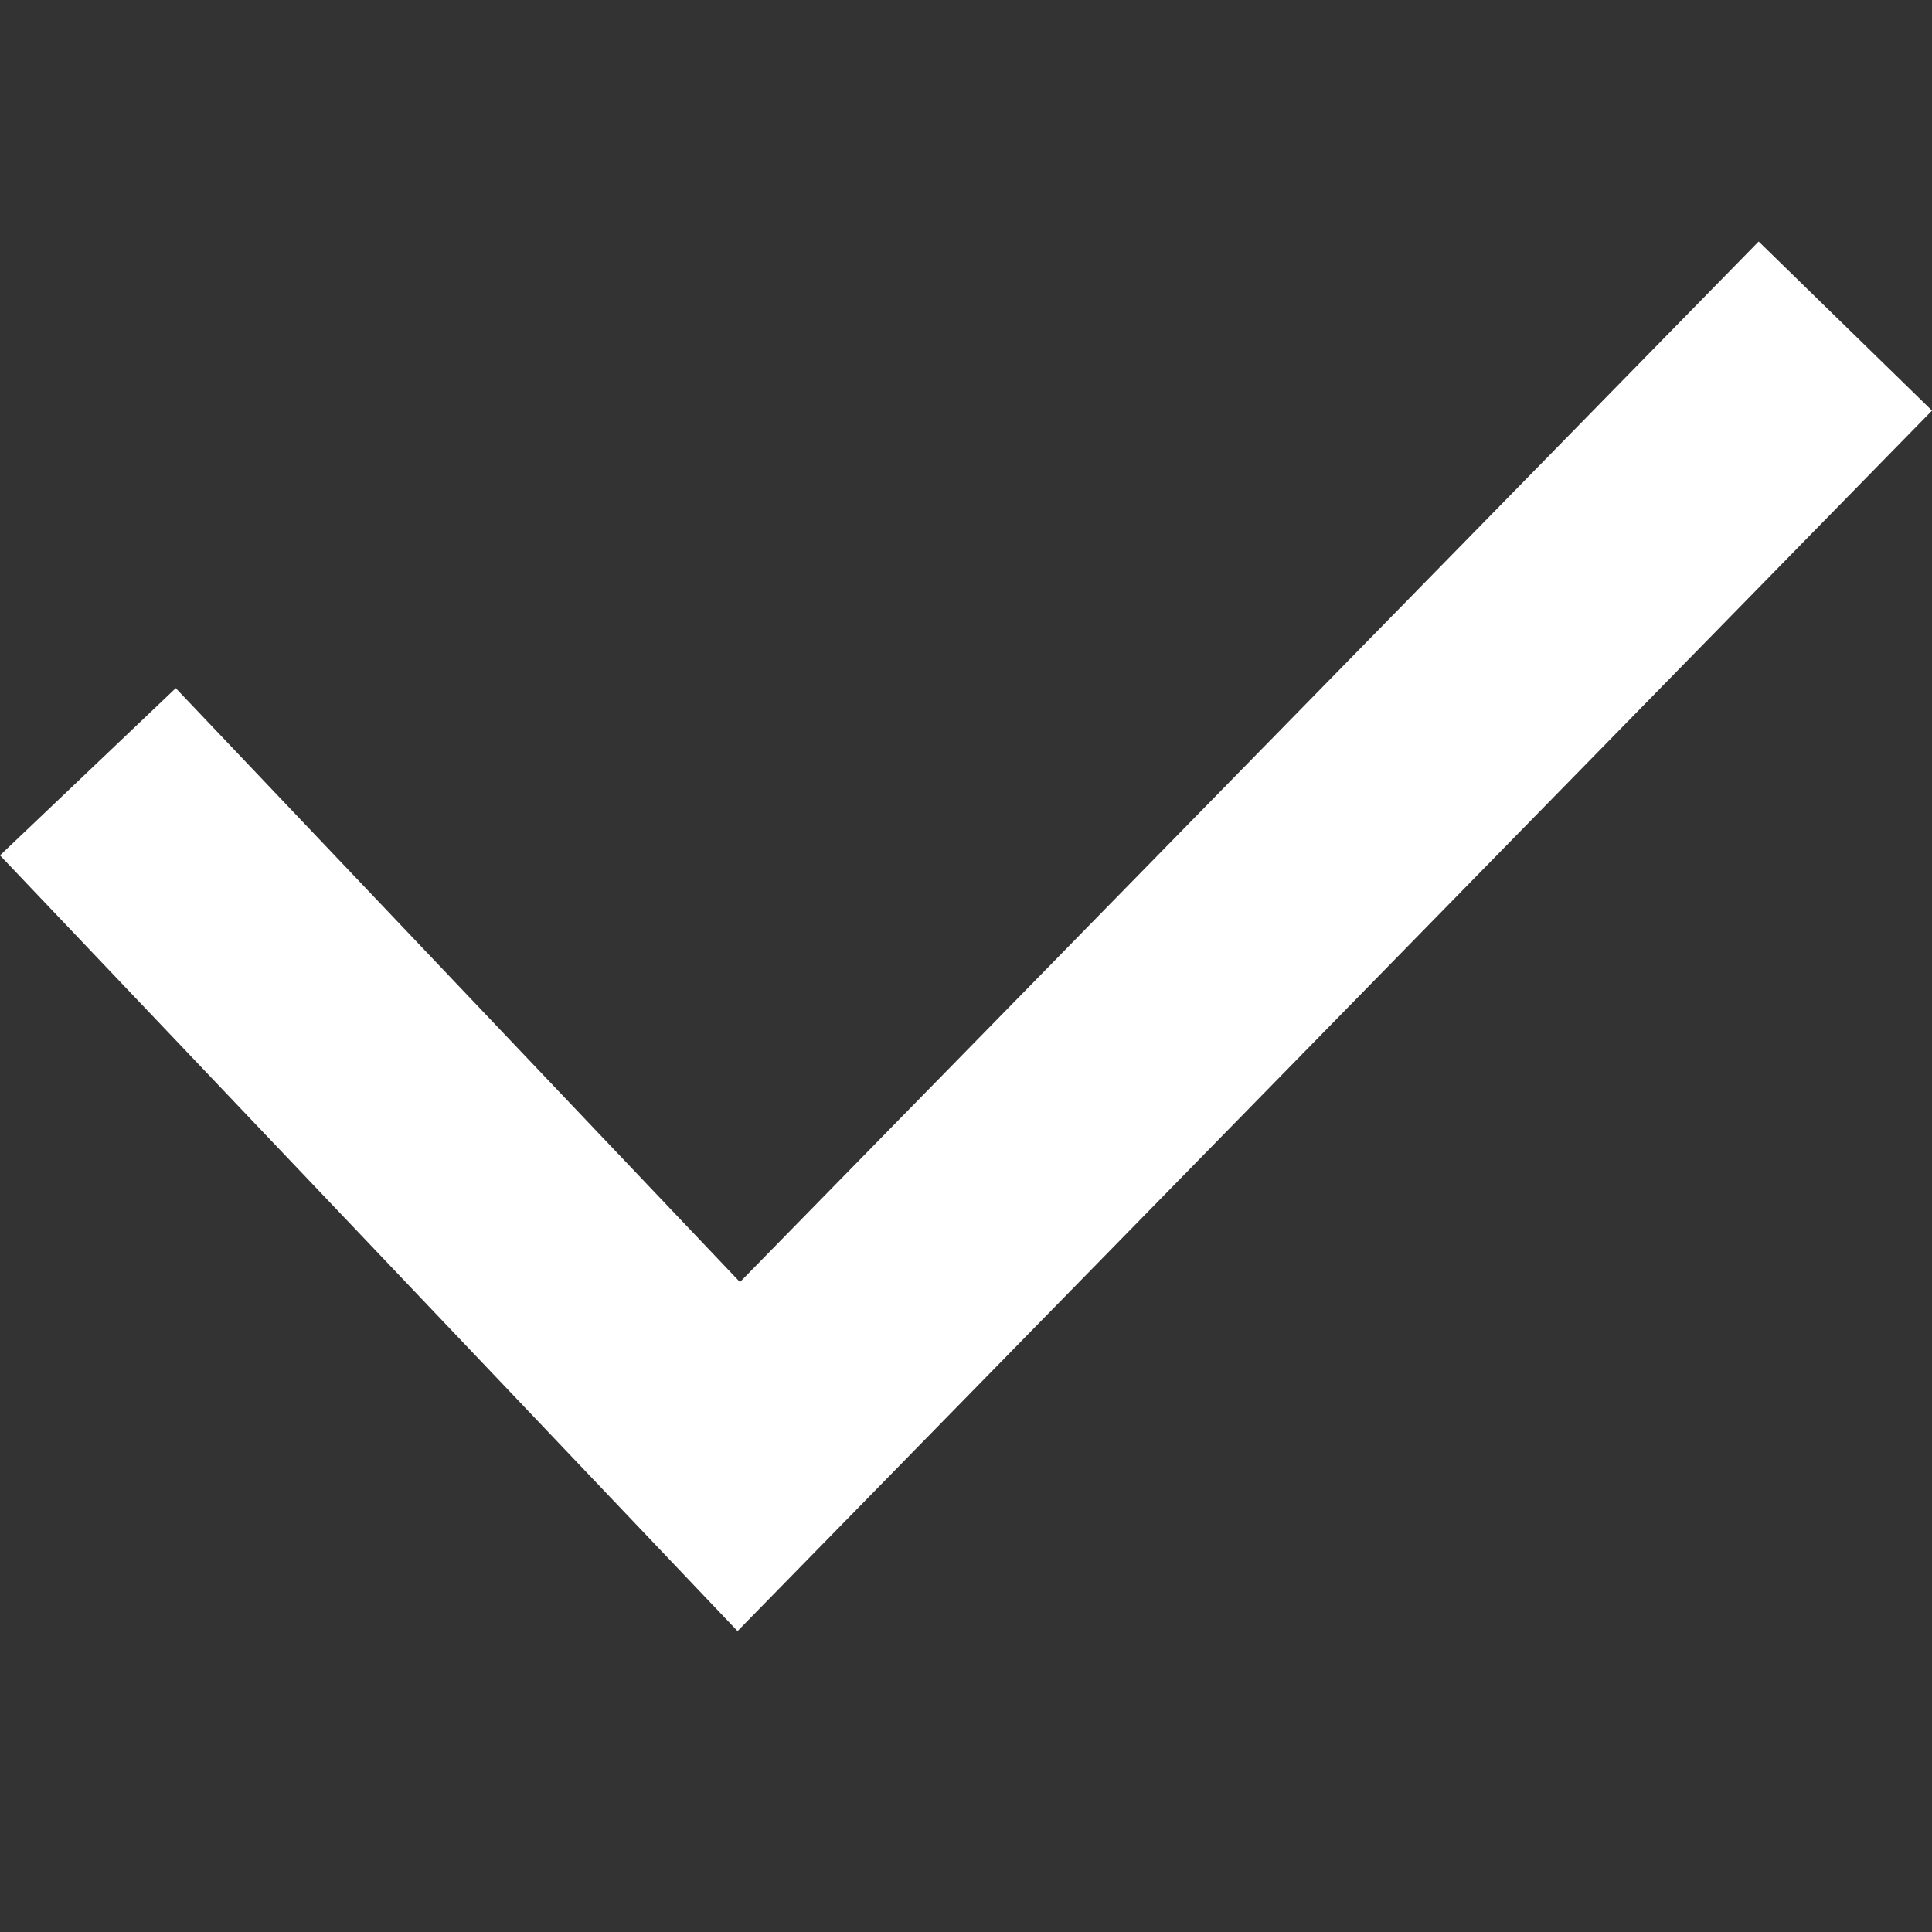 <?xml version="1.0" encoding="UTF-8"?>
<svg width="32px" height="32px" viewBox="0 0 32 32" version="1.1" xmlns="http://www.w3.org/2000/svg" xmlns:xlink="http://www.w3.org/1999/xlink">
<rect x="0" y="0" width="32" height="32" fill="#333333" stroke="none"/>
<title>vink-wit-icoon</title>
  <polygon fill="#ffffff" points="12.216 27.016 0 14.168 2.911 11.398 12.256 21.235 29.129 4 32 6.801"></polygon>
</svg>

